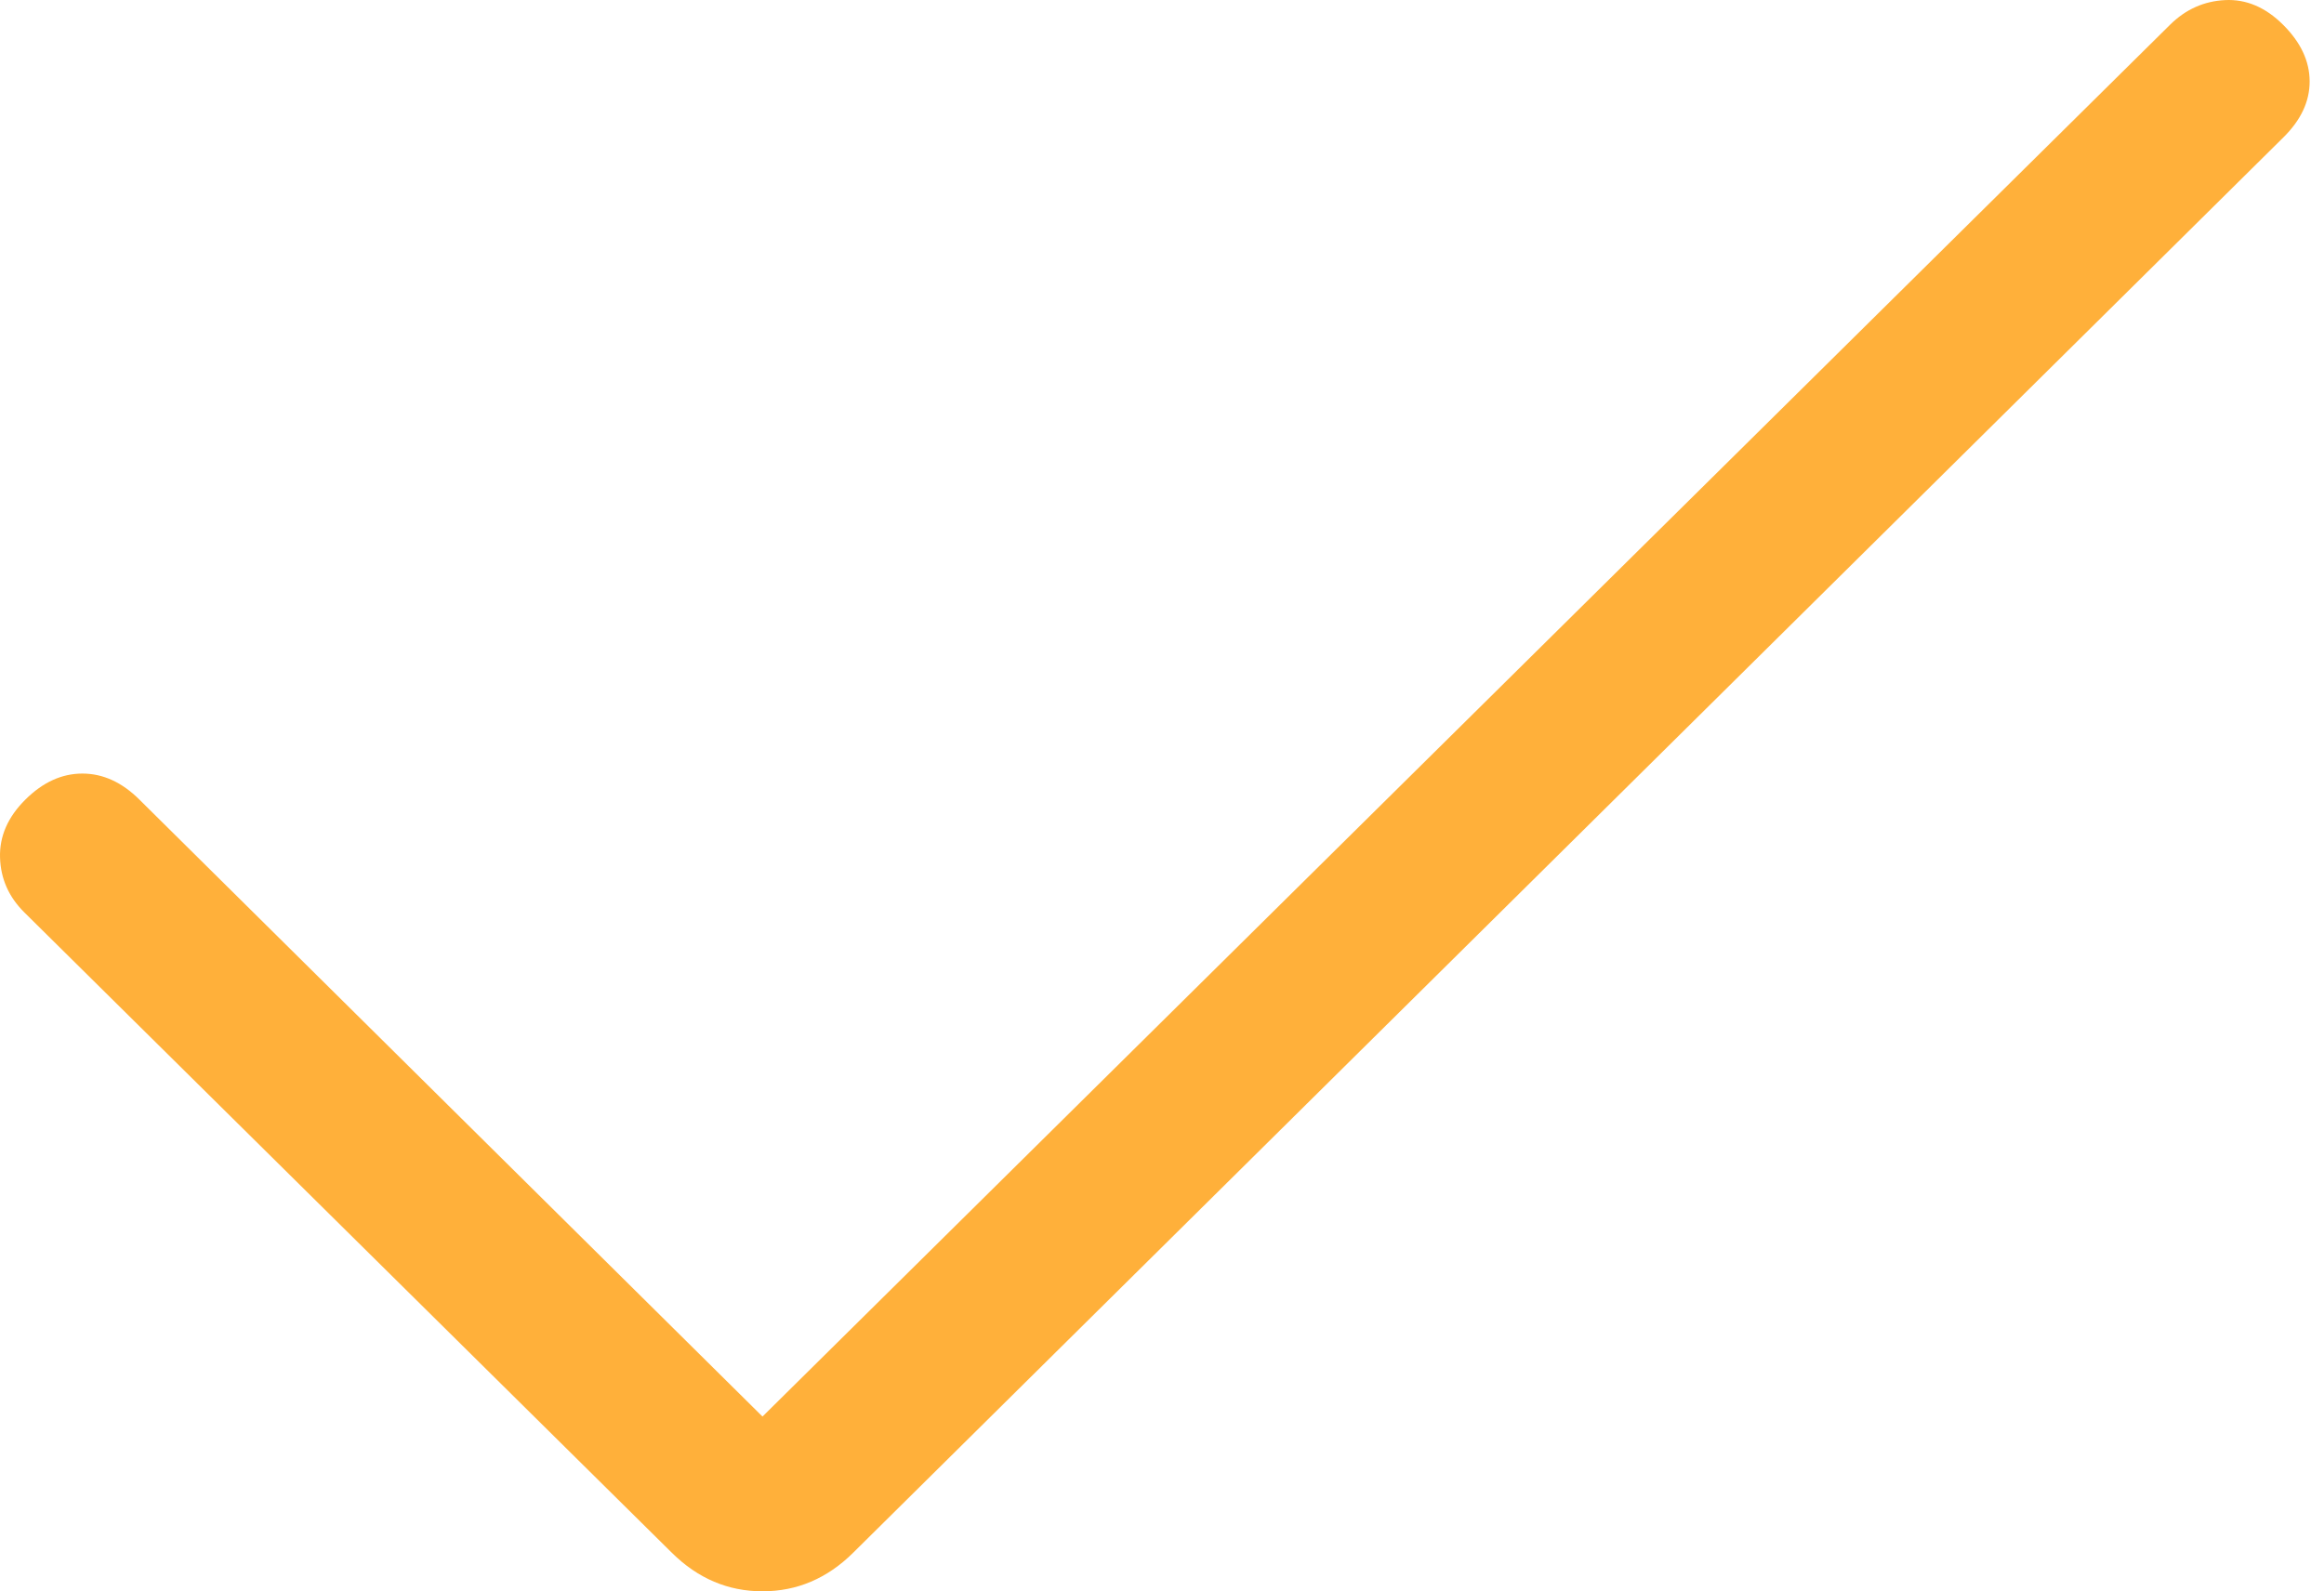 <svg width="73" height="50" viewBox="0 0 73 50" fill="none" xmlns="http://www.w3.org/2000/svg">
<path d="M23.951 44.509L68.164 0.778C68.653 0.294 69.229 0.036 69.892 0.003C70.555 -0.03 71.163 0.228 71.715 0.778C72.268 1.328 72.546 1.919 72.549 2.552C72.552 3.185 72.276 3.774 71.72 4.321L26.794 48.793C25.98 49.597 25.033 50 23.951 50C22.869 50 21.922 49.597 21.108 48.793L0.765 28.669C0.276 28.185 0.021 27.61 0.001 26.944C-0.019 26.278 0.246 25.672 0.795 25.126C1.344 24.579 1.942 24.306 2.588 24.306C3.234 24.306 3.832 24.579 4.381 25.126L23.951 44.509Z" fill="#FFB03A"/>
</svg>
